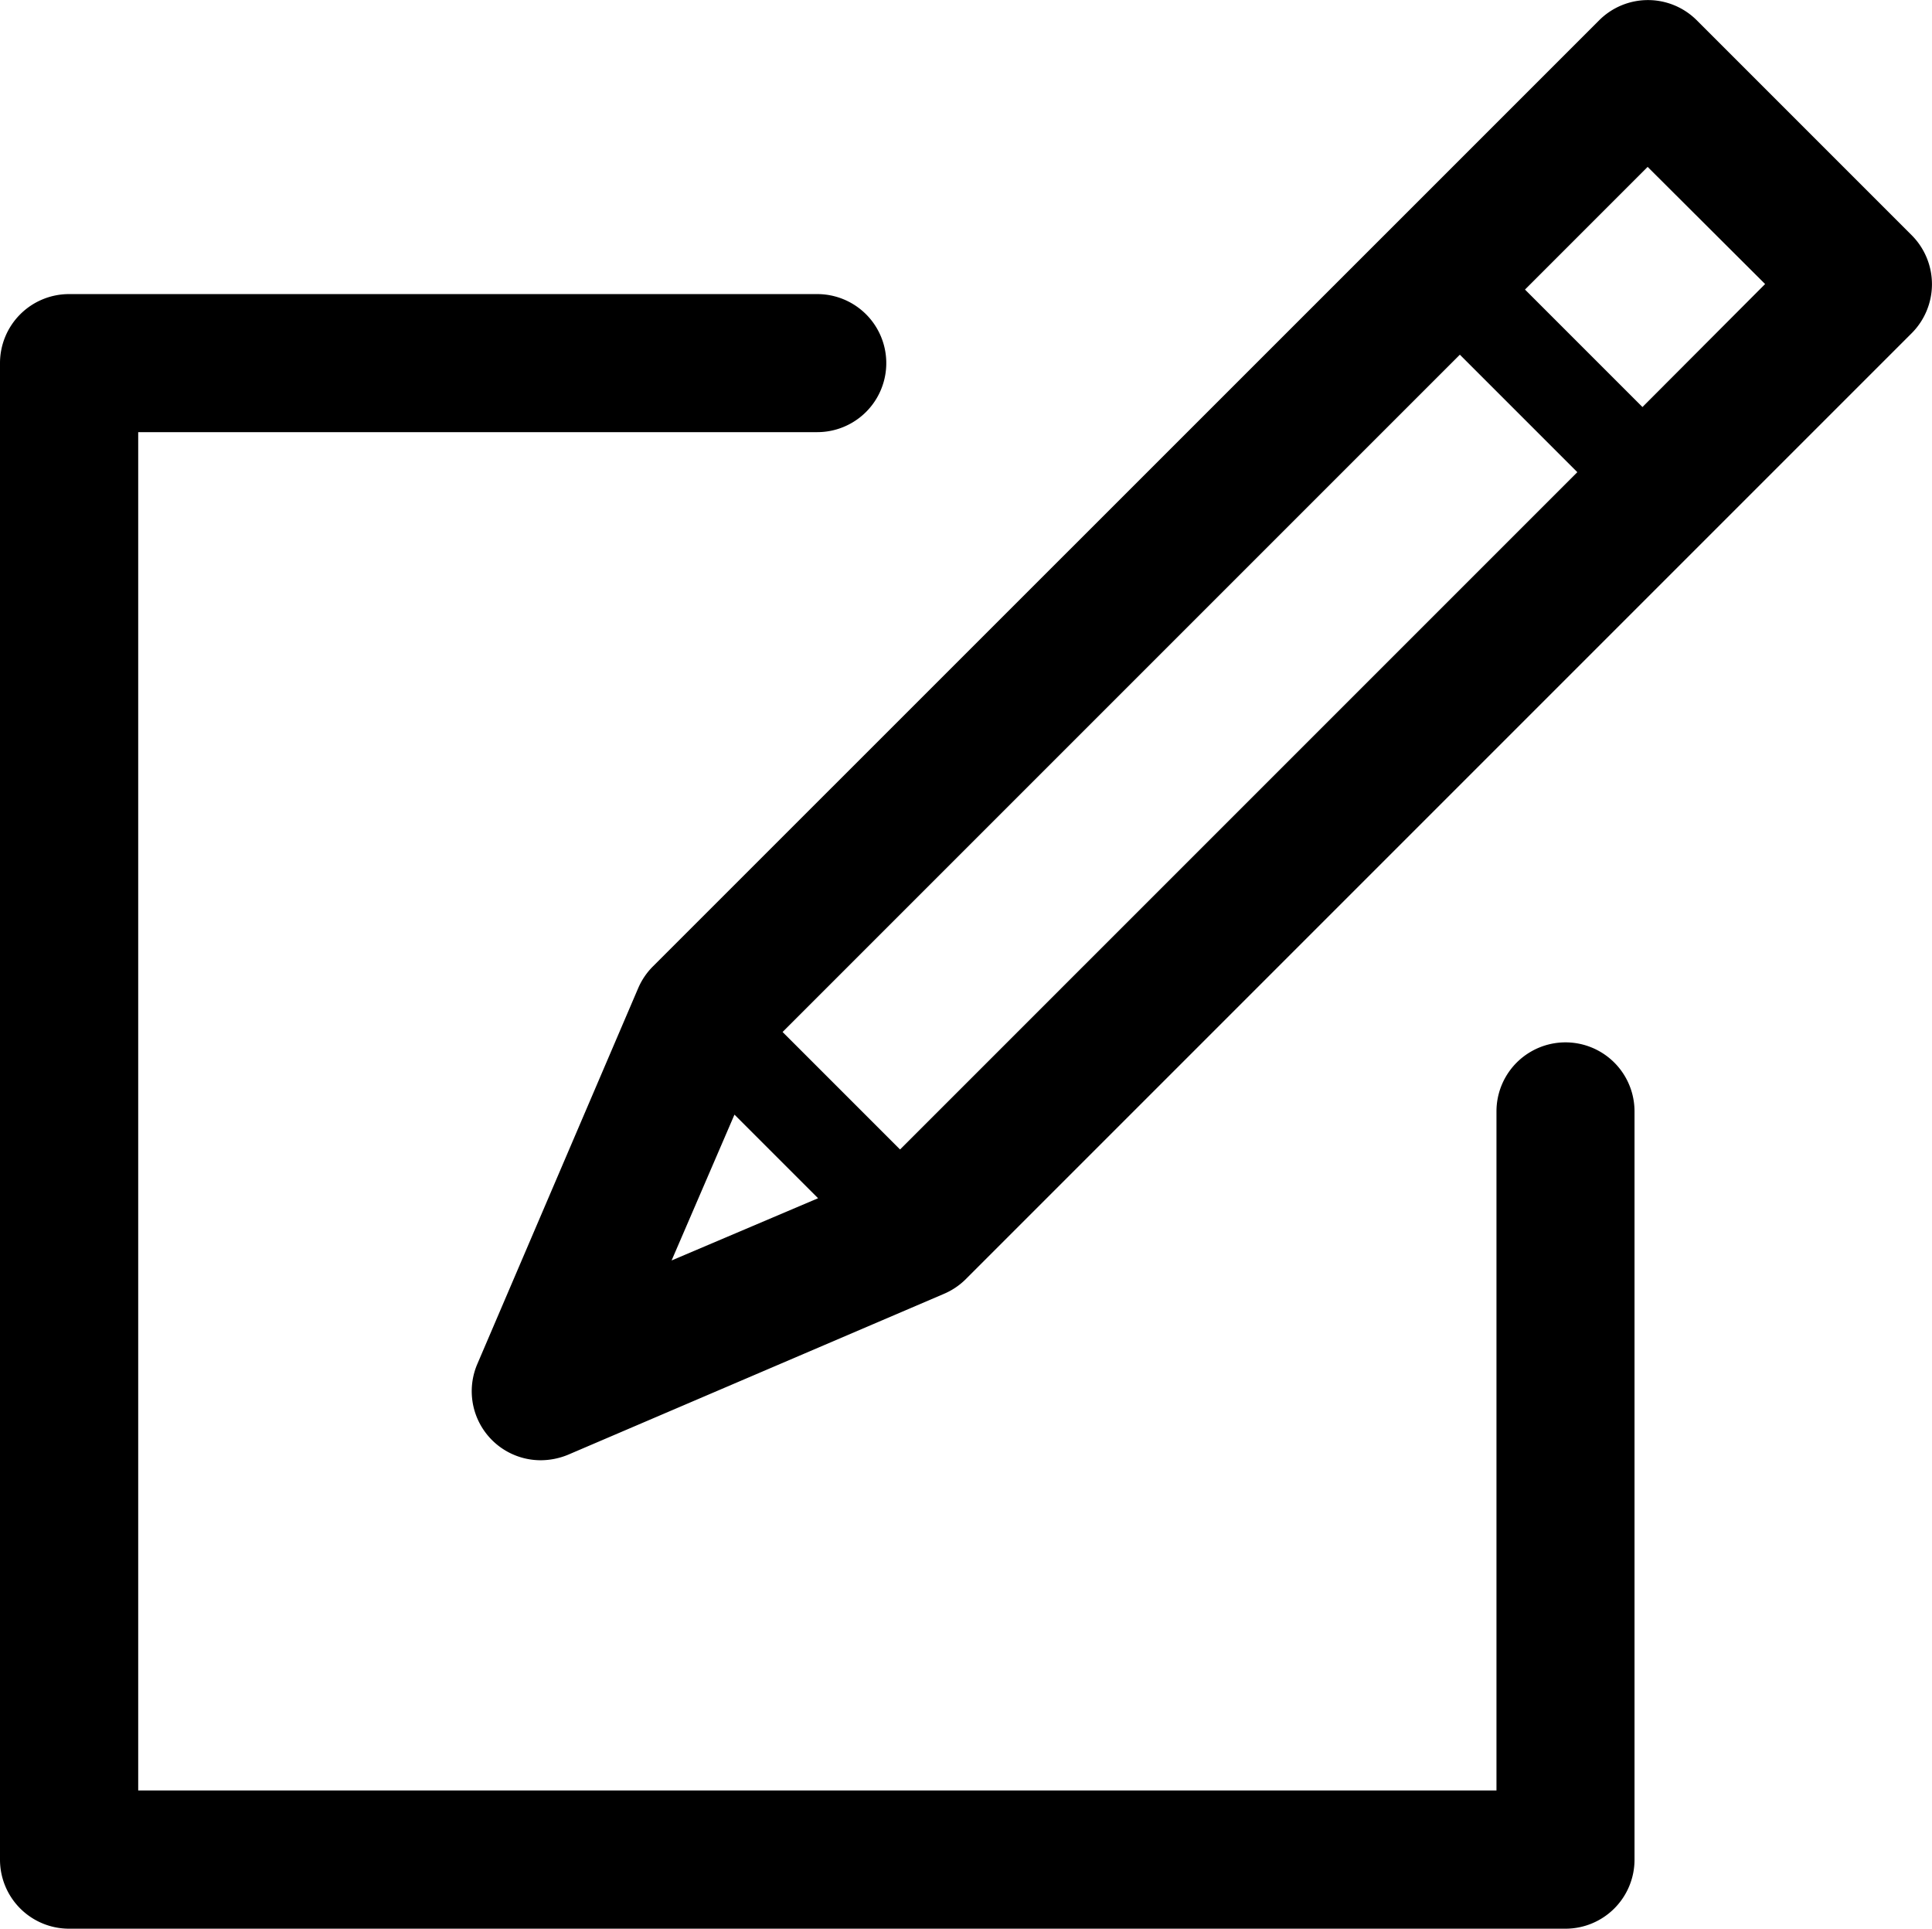 <svg xmlns="http://www.w3.org/2000/svg" viewBox="0 0 11.924 11.904">
  <g id="Edit_icon__the_Noun_Project_30184_" data-name="Edit_icon_(the_Noun_Project_30184)" transform="translate(-5 -5.076)">
    <path id="Path_172" data-name="Path 172" d="M14.662,28.868H5.426A.426.426,0,0,1,5,28.442V19.206a.426.426,0,0,1,.426-.426h4.618a.426.426,0,0,1,0,.852H5.853v8.383h8.383V23.824a.426.426,0,1,1,.852,0v4.618A.426.426,0,0,1,14.662,28.868Z" transform="translate(0 -11.889)"/>
    <path id="Path_173" data-name="Path 173" d="M35.841,6.528,34.513,5.2a.426.426,0,0,0-.6,0l-1.2,1.2-4.641,4.64a.429.429,0,0,0-.091.134l-.993,2.32a.426.426,0,0,0,.391.594.445.445,0,0,0,.169-.034l2.32-.993A.43.43,0,0,0,30,12.973l4.64-4.64,1.2-1.2A.428.428,0,0,0,35.841,6.528Zm-7.654,6.327.388-.9.516.516Zm1.41-.685-.725-.725,4.18-4.18.725.725Zm4.582-4.582-.725-.725.757-.757.725.723Z" transform="translate(-19.042 0)"/>
  </g>
</svg>
